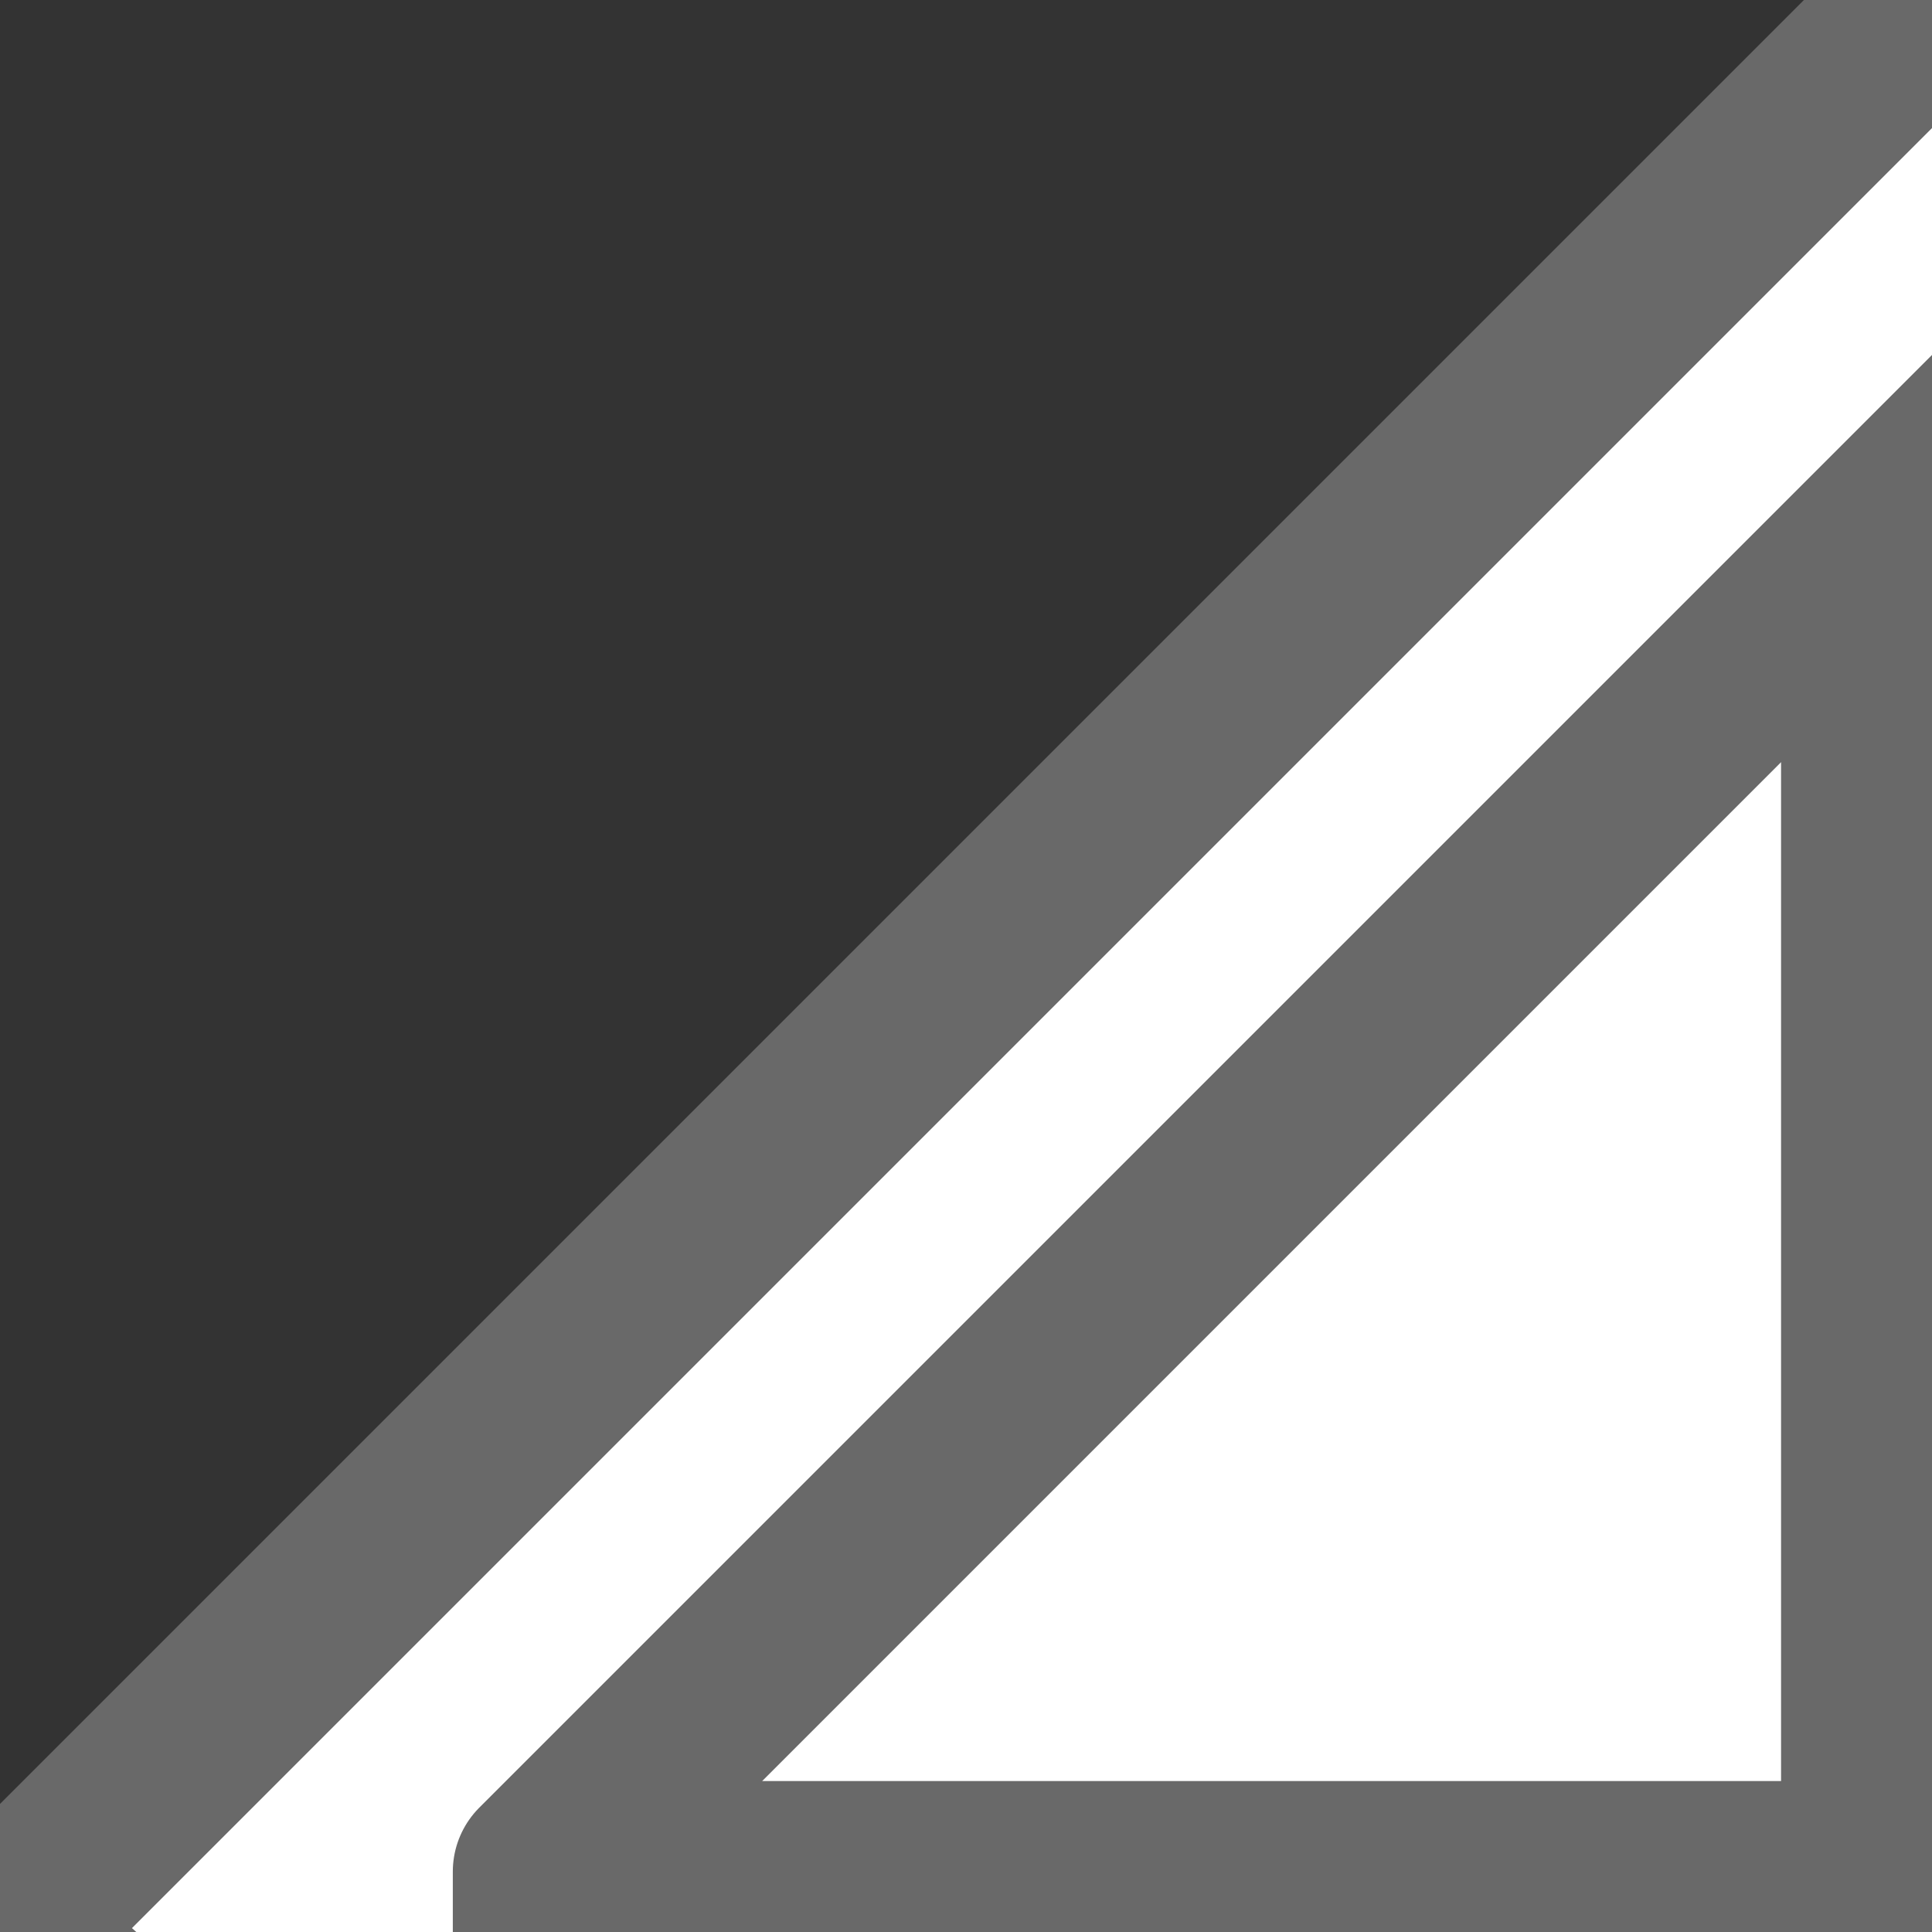 <svg xmlns="http://www.w3.org/2000/svg" width="16px" height="16px" viewBox="0 0 160 160">
    <rect x="0" y="0" width="160" height="160" fill="#333333" stroke="none"/>
    <style>
        polygon {fill:white;stroke:dimgray;stroke-width:15;stroke-linejoin:round;}
    </style>
    <polygon points="155 45, 155 155, 45 155"/>
    <polygon points="0 160, 160 0, 200 0, 155 45, 45 155, 45 200, 0 160"/>
</svg>
